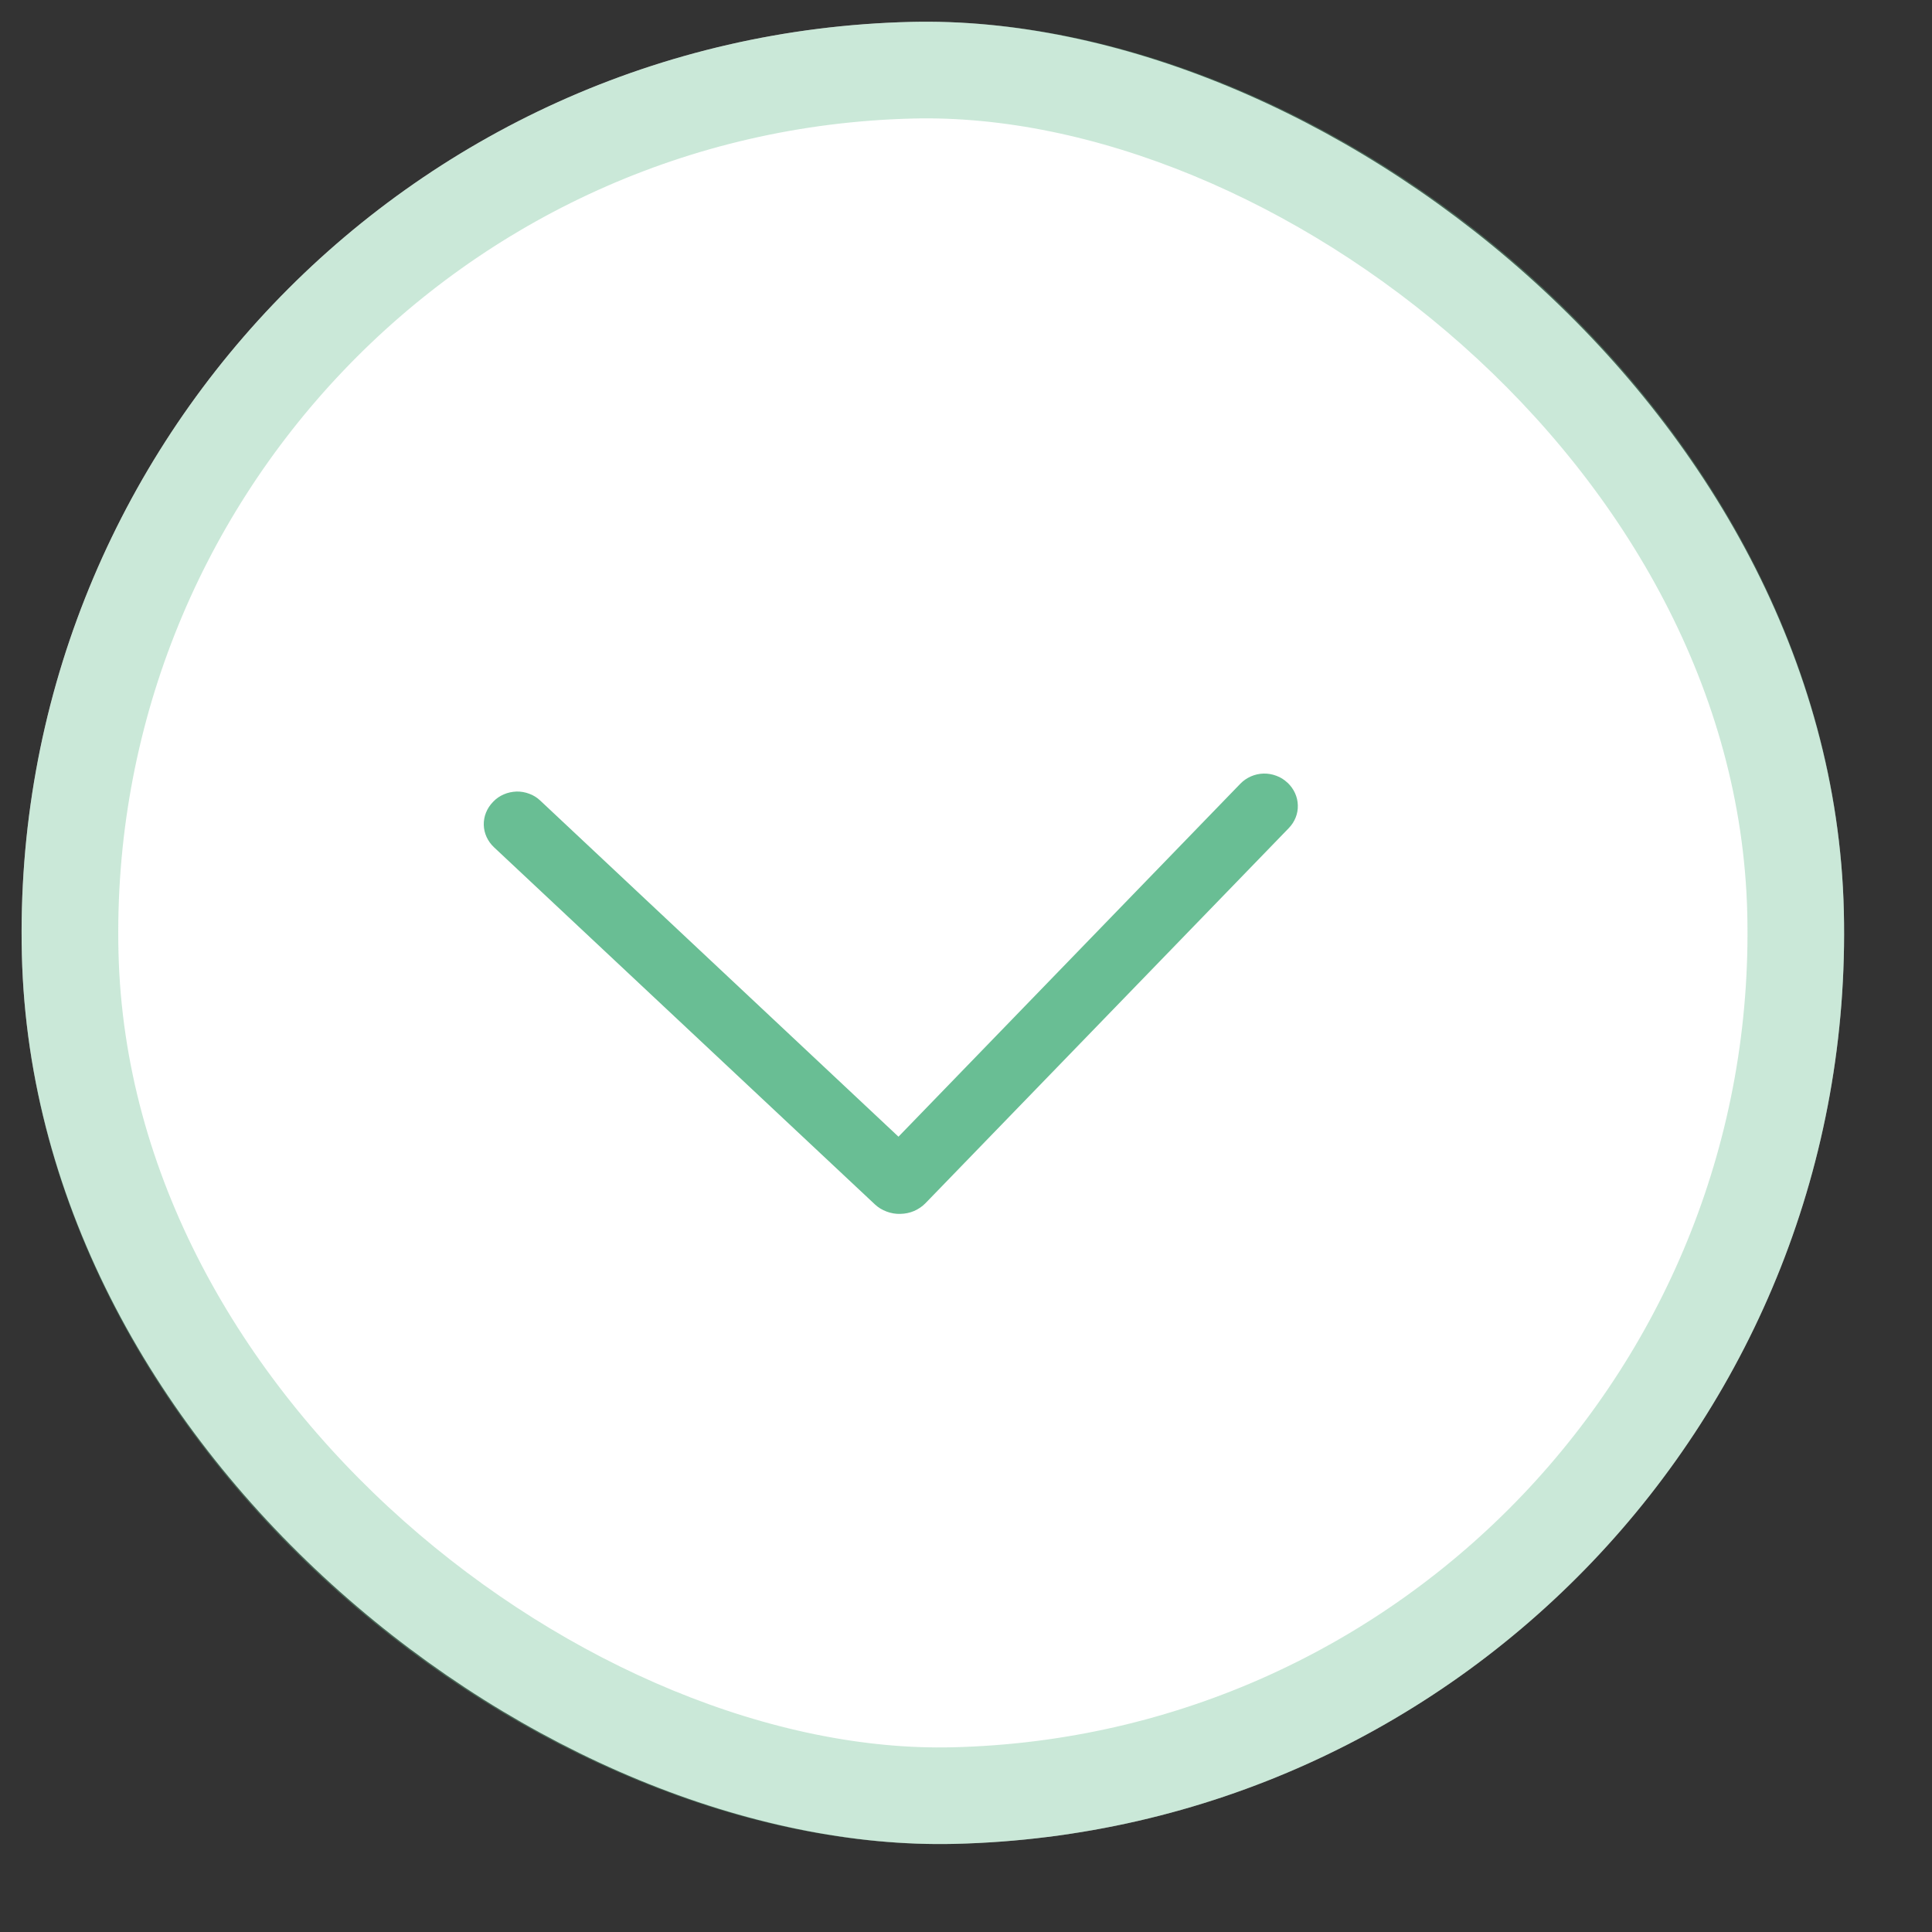 <svg width="20" height="20" viewBox="0 0 20 20" fill="none" xmlns="http://www.w3.org/2000/svg">
<rect x="0" y="0" width="20" height="20" fill="#333333" stroke="none"/>
<rect width="18.861" height="18.861" rx="9.431" transform="matrix(0.024 1 1 -0.024 0 0.453)" fill="white"/>
<rect x="0.512" y="0.488" width="17.861" height="17.861" rx="8.931" transform="matrix(0.024 1 1 -0.024 0.012 0.441)" stroke="#6EBF95" stroke-opacity="0.36"/>
<path d="M9.581 12.455L13.341 8.573C13.404 8.508 13.438 8.423 13.435 8.336C13.433 8.249 13.395 8.166 13.33 8.104L13.325 8.1C13.293 8.07 13.255 8.046 13.213 8.031C13.171 8.015 13.126 8.007 13.081 8.008C13.036 8.009 12.991 8.019 12.95 8.037C12.909 8.055 12.872 8.08 12.841 8.112L9.301 11.767L5.591 8.286C5.559 8.256 5.521 8.232 5.479 8.217C5.437 8.201 5.392 8.193 5.347 8.194C5.301 8.196 5.257 8.205 5.216 8.223C5.174 8.241 5.137 8.266 5.107 8.298L5.103 8.302C5.04 8.367 5.006 8.451 5.008 8.539C5.01 8.626 5.048 8.709 5.114 8.771L9.056 12.467C9.091 12.5 9.132 12.525 9.178 12.542C9.223 12.559 9.272 12.568 9.321 12.566C9.37 12.565 9.419 12.555 9.463 12.536C9.508 12.516 9.548 12.489 9.581 12.455Z" fill="#69BE94"/>
</svg>
